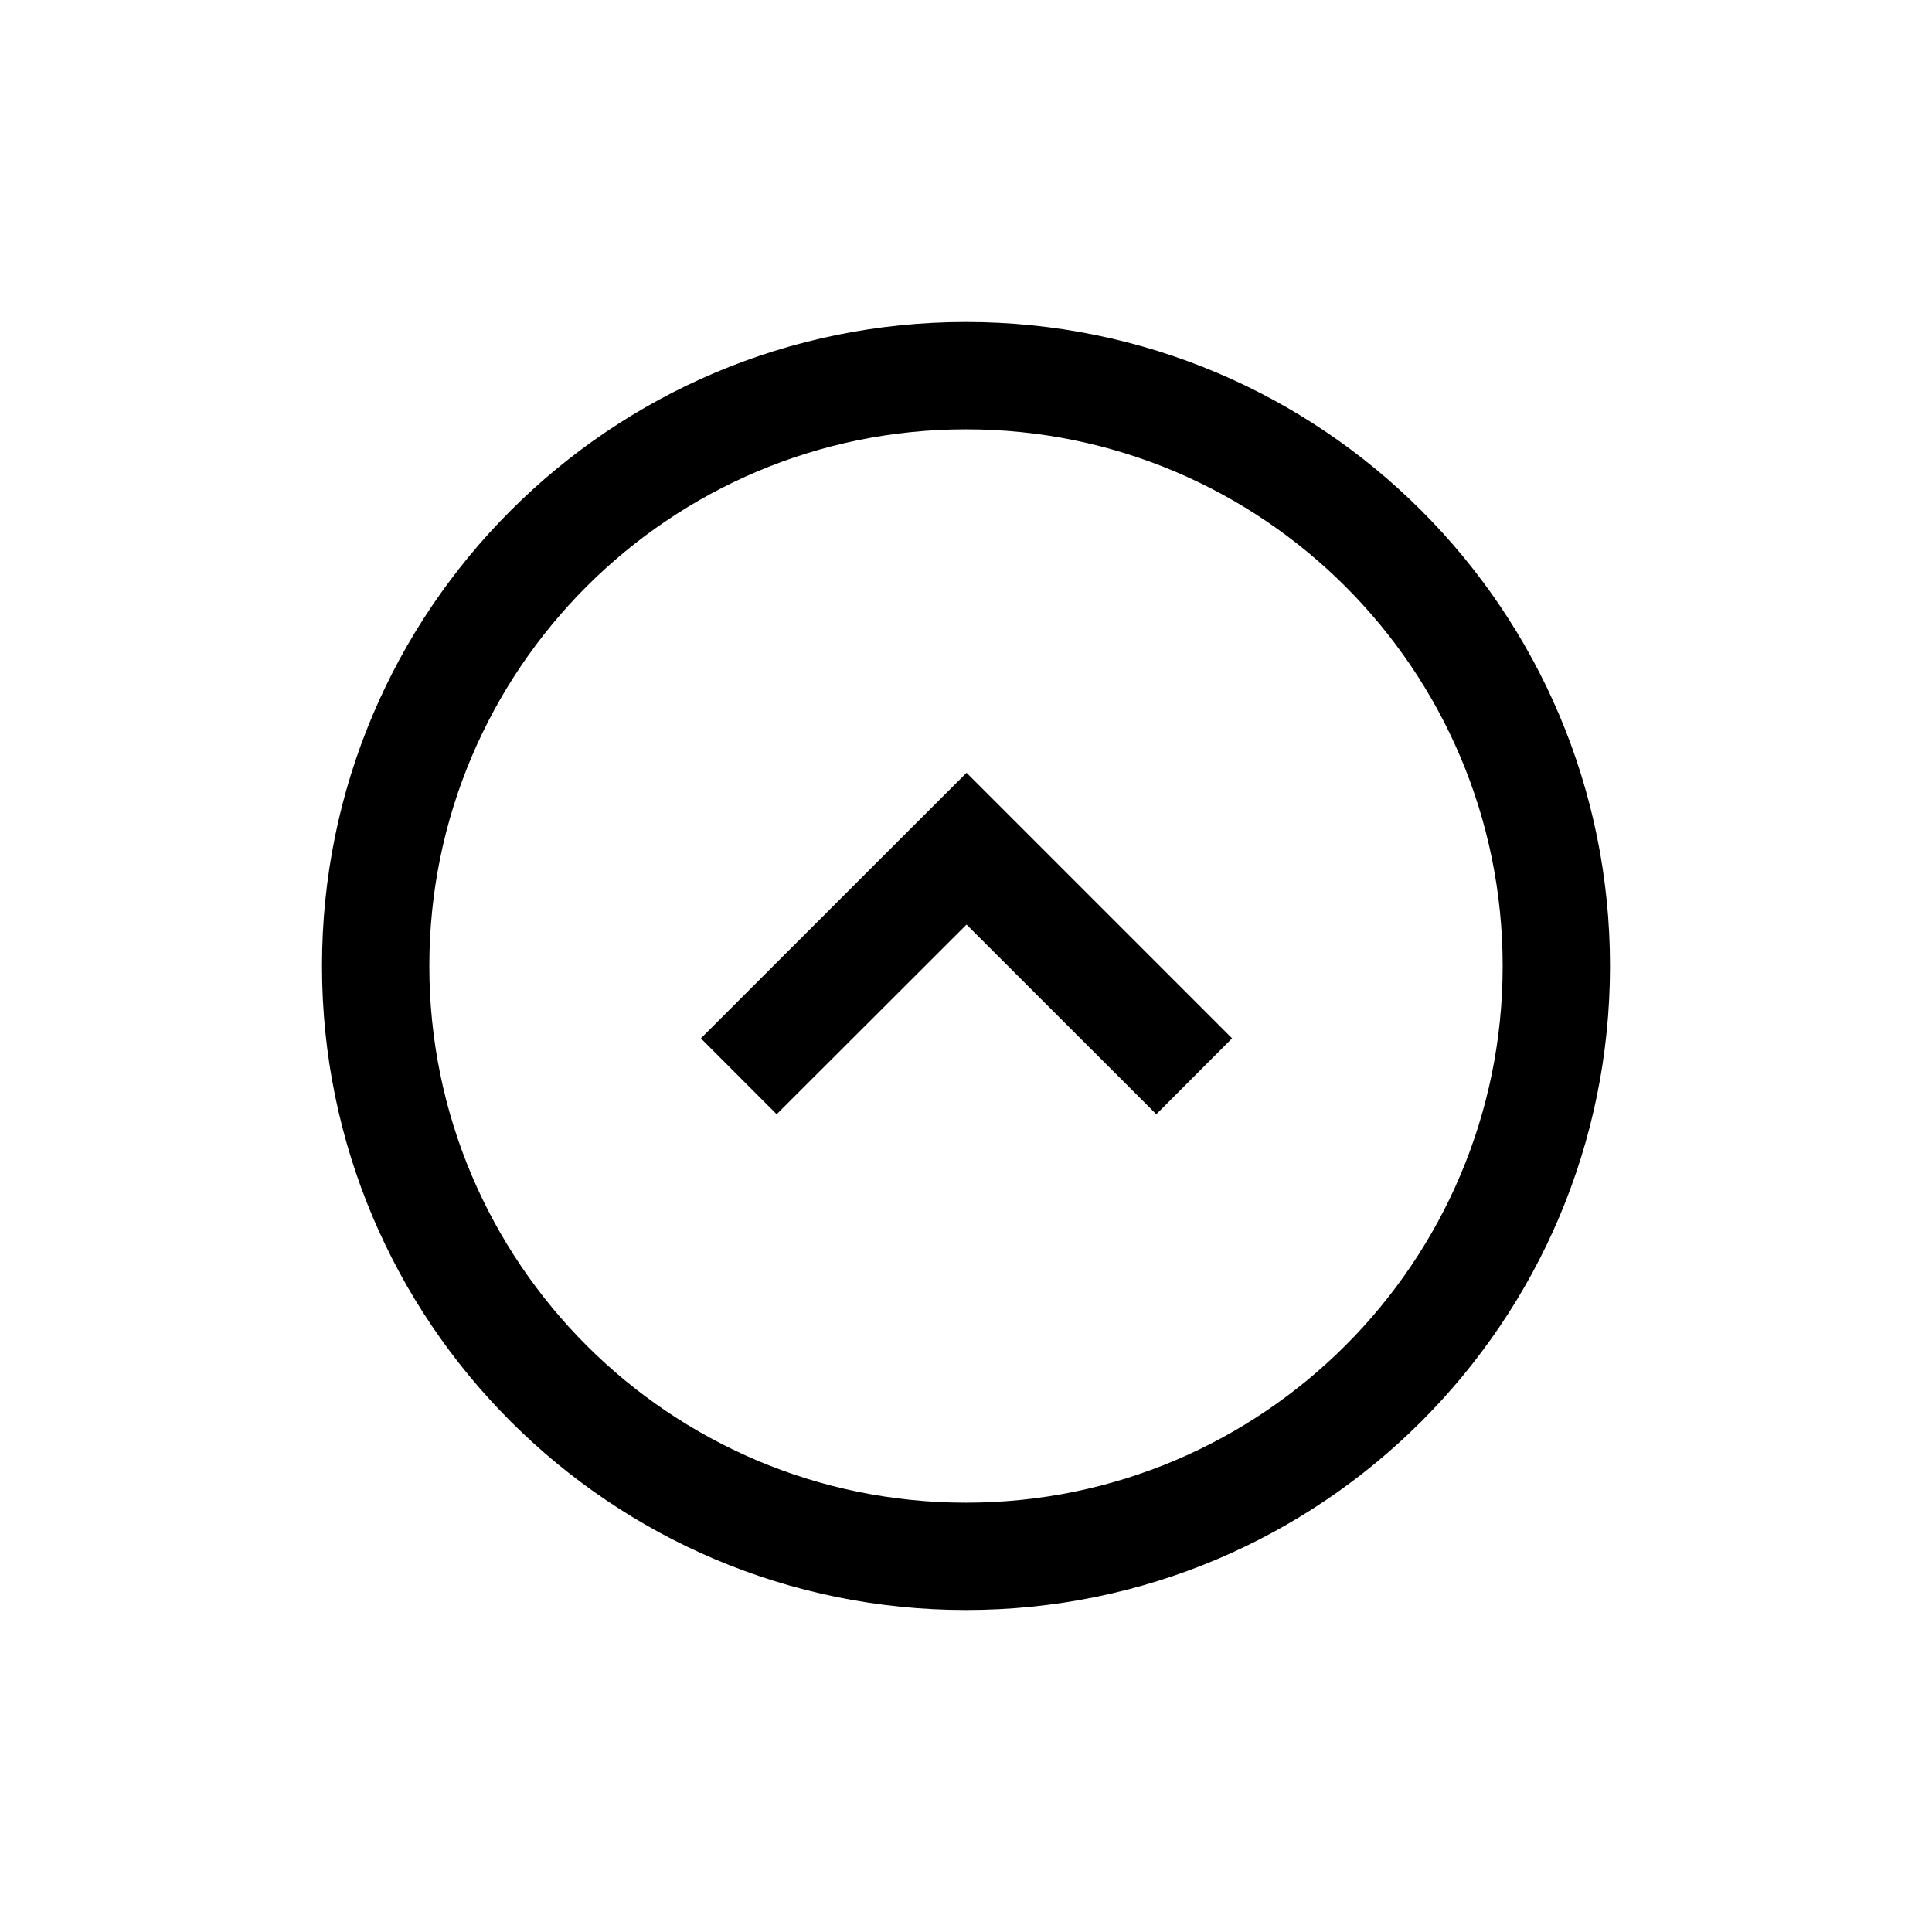 <?xml version="1.0" encoding="UTF-8"?>
<svg width="18px" height="18px" viewBox="0 0 18 18" version="1.1" xmlns="http://www.w3.org/2000/svg" xmlns:xlink="http://www.w3.org/1999/xlink">
    <!-- Generator: Sketch 57.1 (83088) - https://sketch.com -->
    <title>Ic/18/Line/Arrow/Close/Black@2x</title>
    <desc>Created with Sketch.</desc>
    <g id="Ic/18/Line/Arrow/Close/Black" stroke="none" stroke-width="1" fill="none" fill-rule="evenodd">
        <path d="M9,15 C12.314,15 15,12.314 15,9 C15,5.686 12.314,3 9,3 C5.686,3 3,5.686 3,9 C3,12.314 5.686,15 9,15 Z M9,14 C6.239,14 4,11.761 4,9 C4,6.239 6.239,4 9,4 C11.761,4 14,6.239 14,9 C14,11.761 11.761,14 9,14 Z" id="Oval" fill="#000000" fill-rule="nonzero"></path>
        <polygon id="Fill-1" fill="#000000" points="6.53 9.674 7.236 10.381 9.005 8.614 10.773 10.381 11.479 9.674 9.005 7.2"></polygon>
    </g>
</svg>